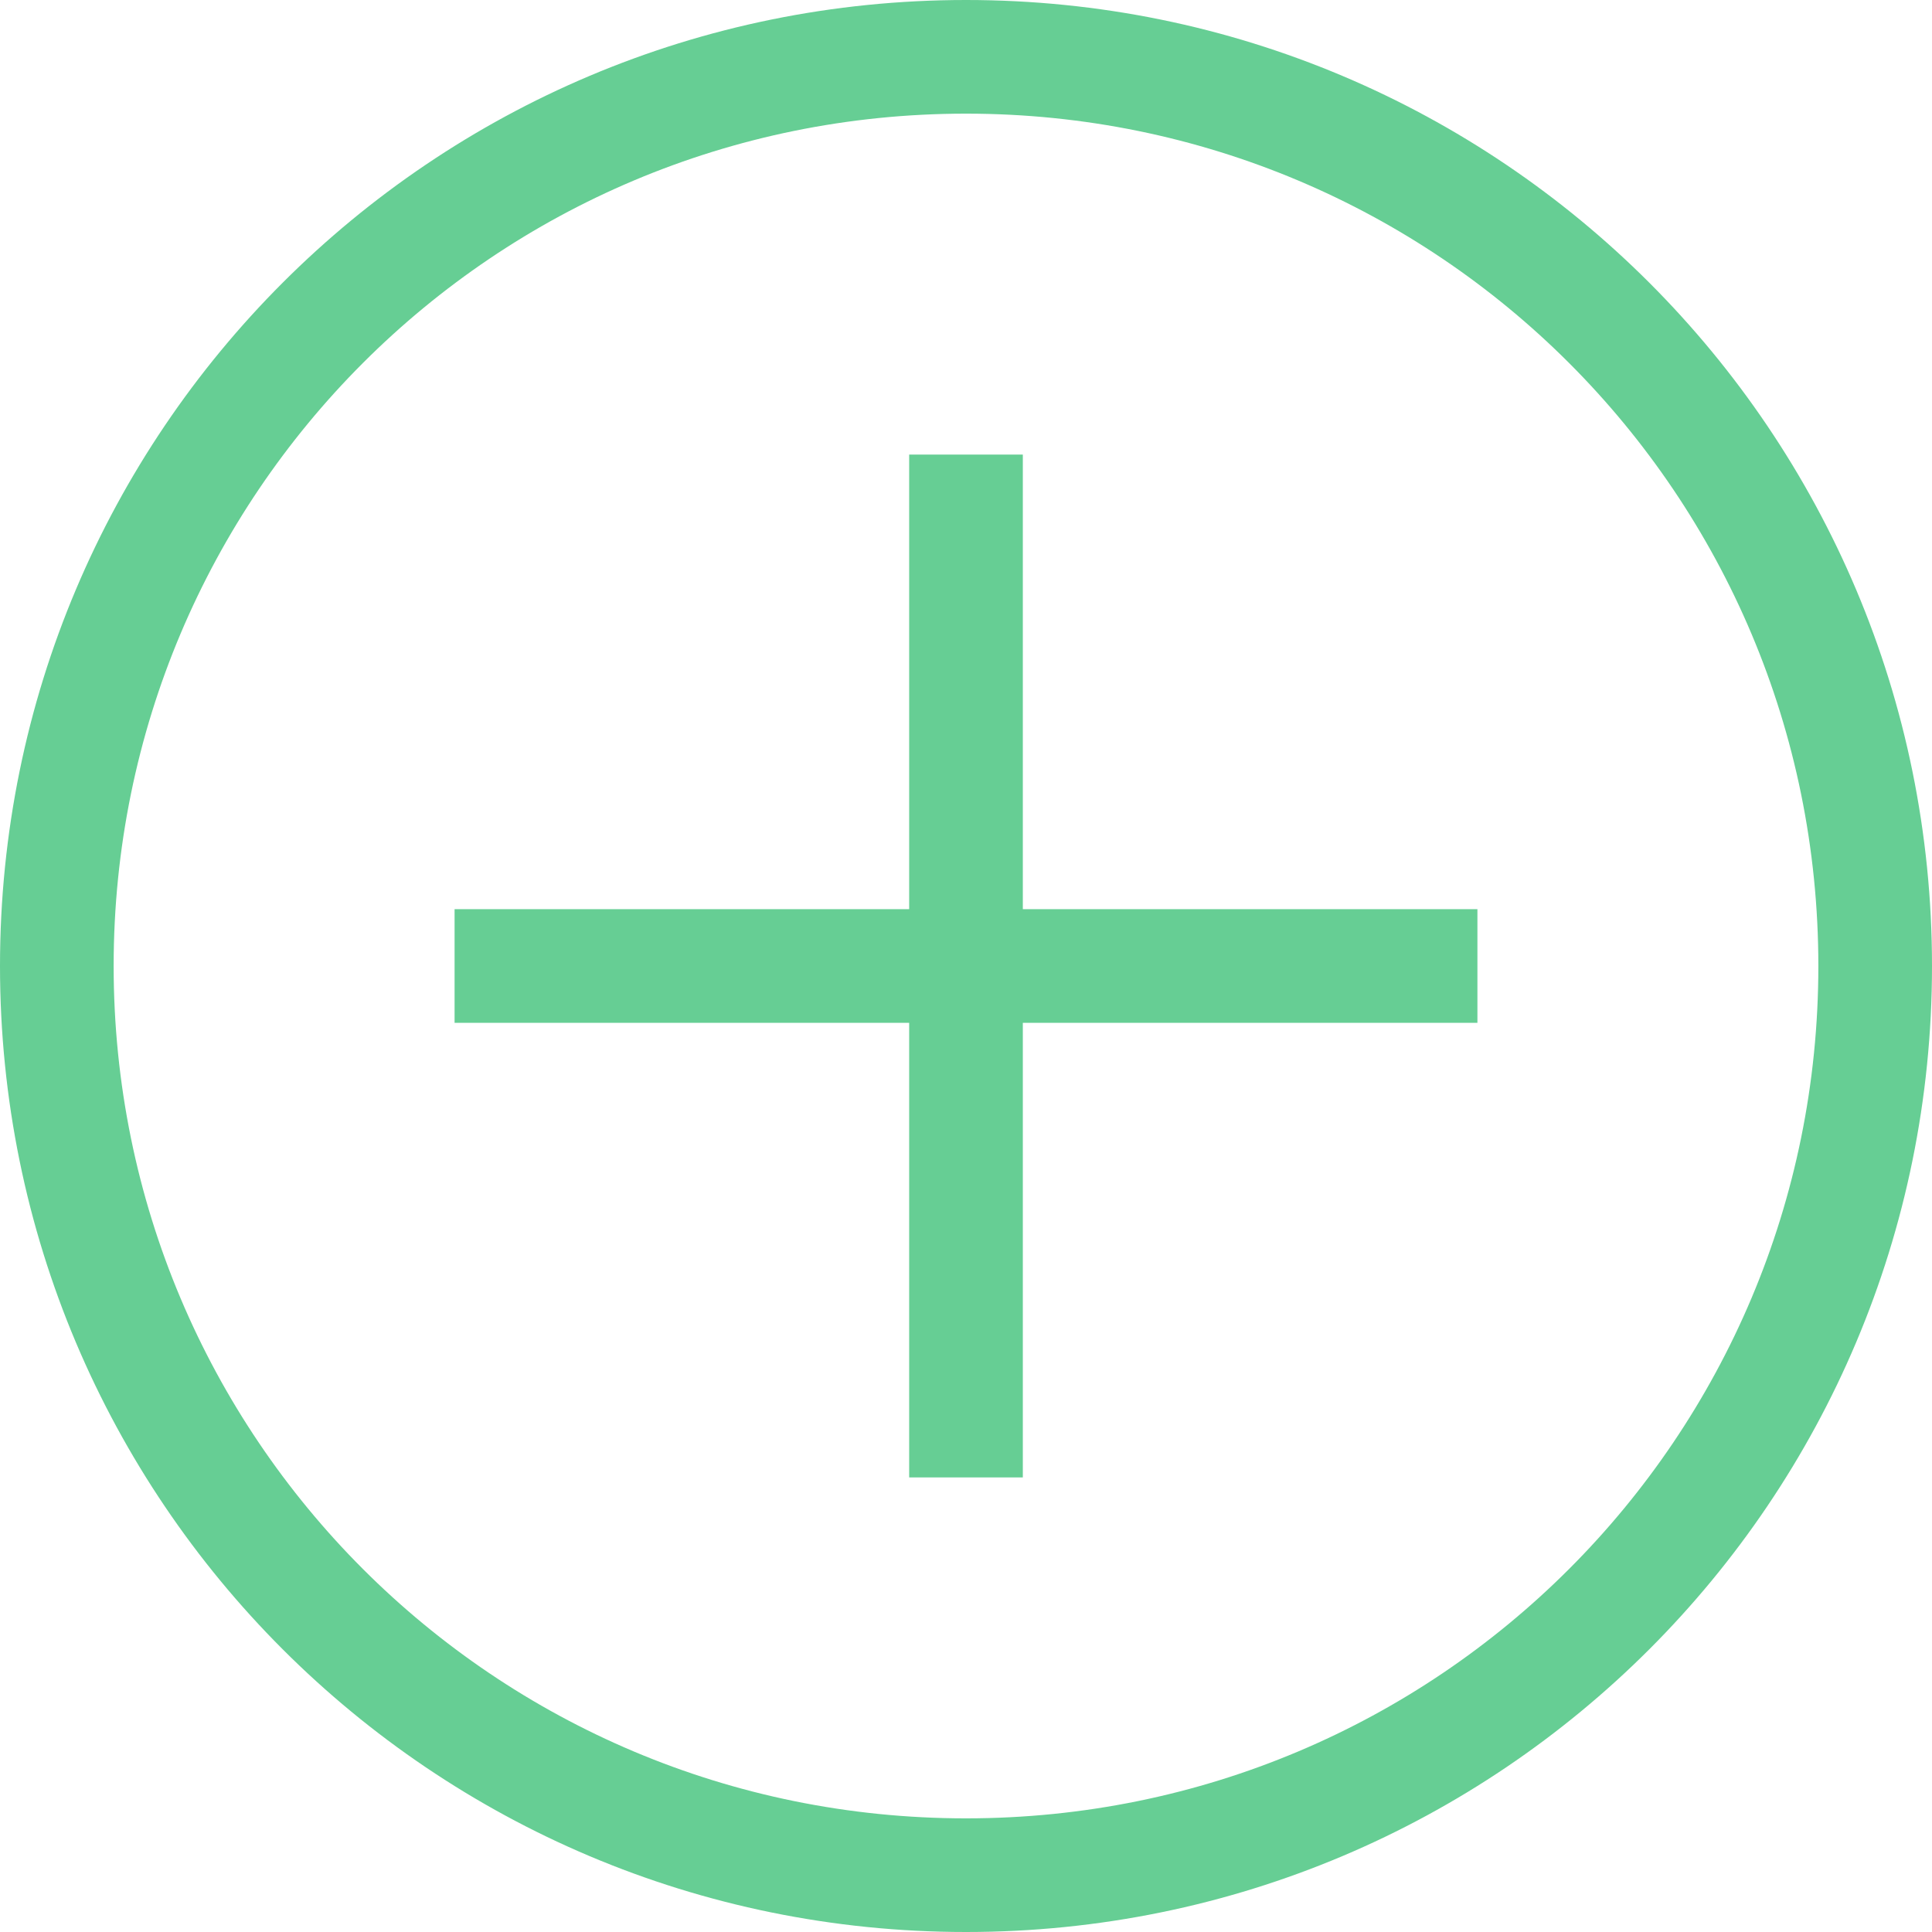<svg width="17" height="17" viewBox="0 0 17 17" fill="none" xmlns="http://www.w3.org/2000/svg">
<path d="M8.5 17C3.8 17 0 13.2 0 8.5C0 3.8 3.8 0 8.5 0C13.2 0 17 3.8 17 8.5C17 13.2 13.2 17 8.5 17ZM8.5 1C4.35 1 1 4.35 1 8.5C1 12.65 4.35 16 8.5 16C12.65 16 16 12.65 16 8.5C16 4.35 12.65 1 8.5 1Z" fill="#66CE94"/>
<path d="M4 8H13V9H4V8Z" fill="#66CE94"/>
<path d="M8 4H9V13H8V4Z" fill="#66CE94"/>
</svg>
